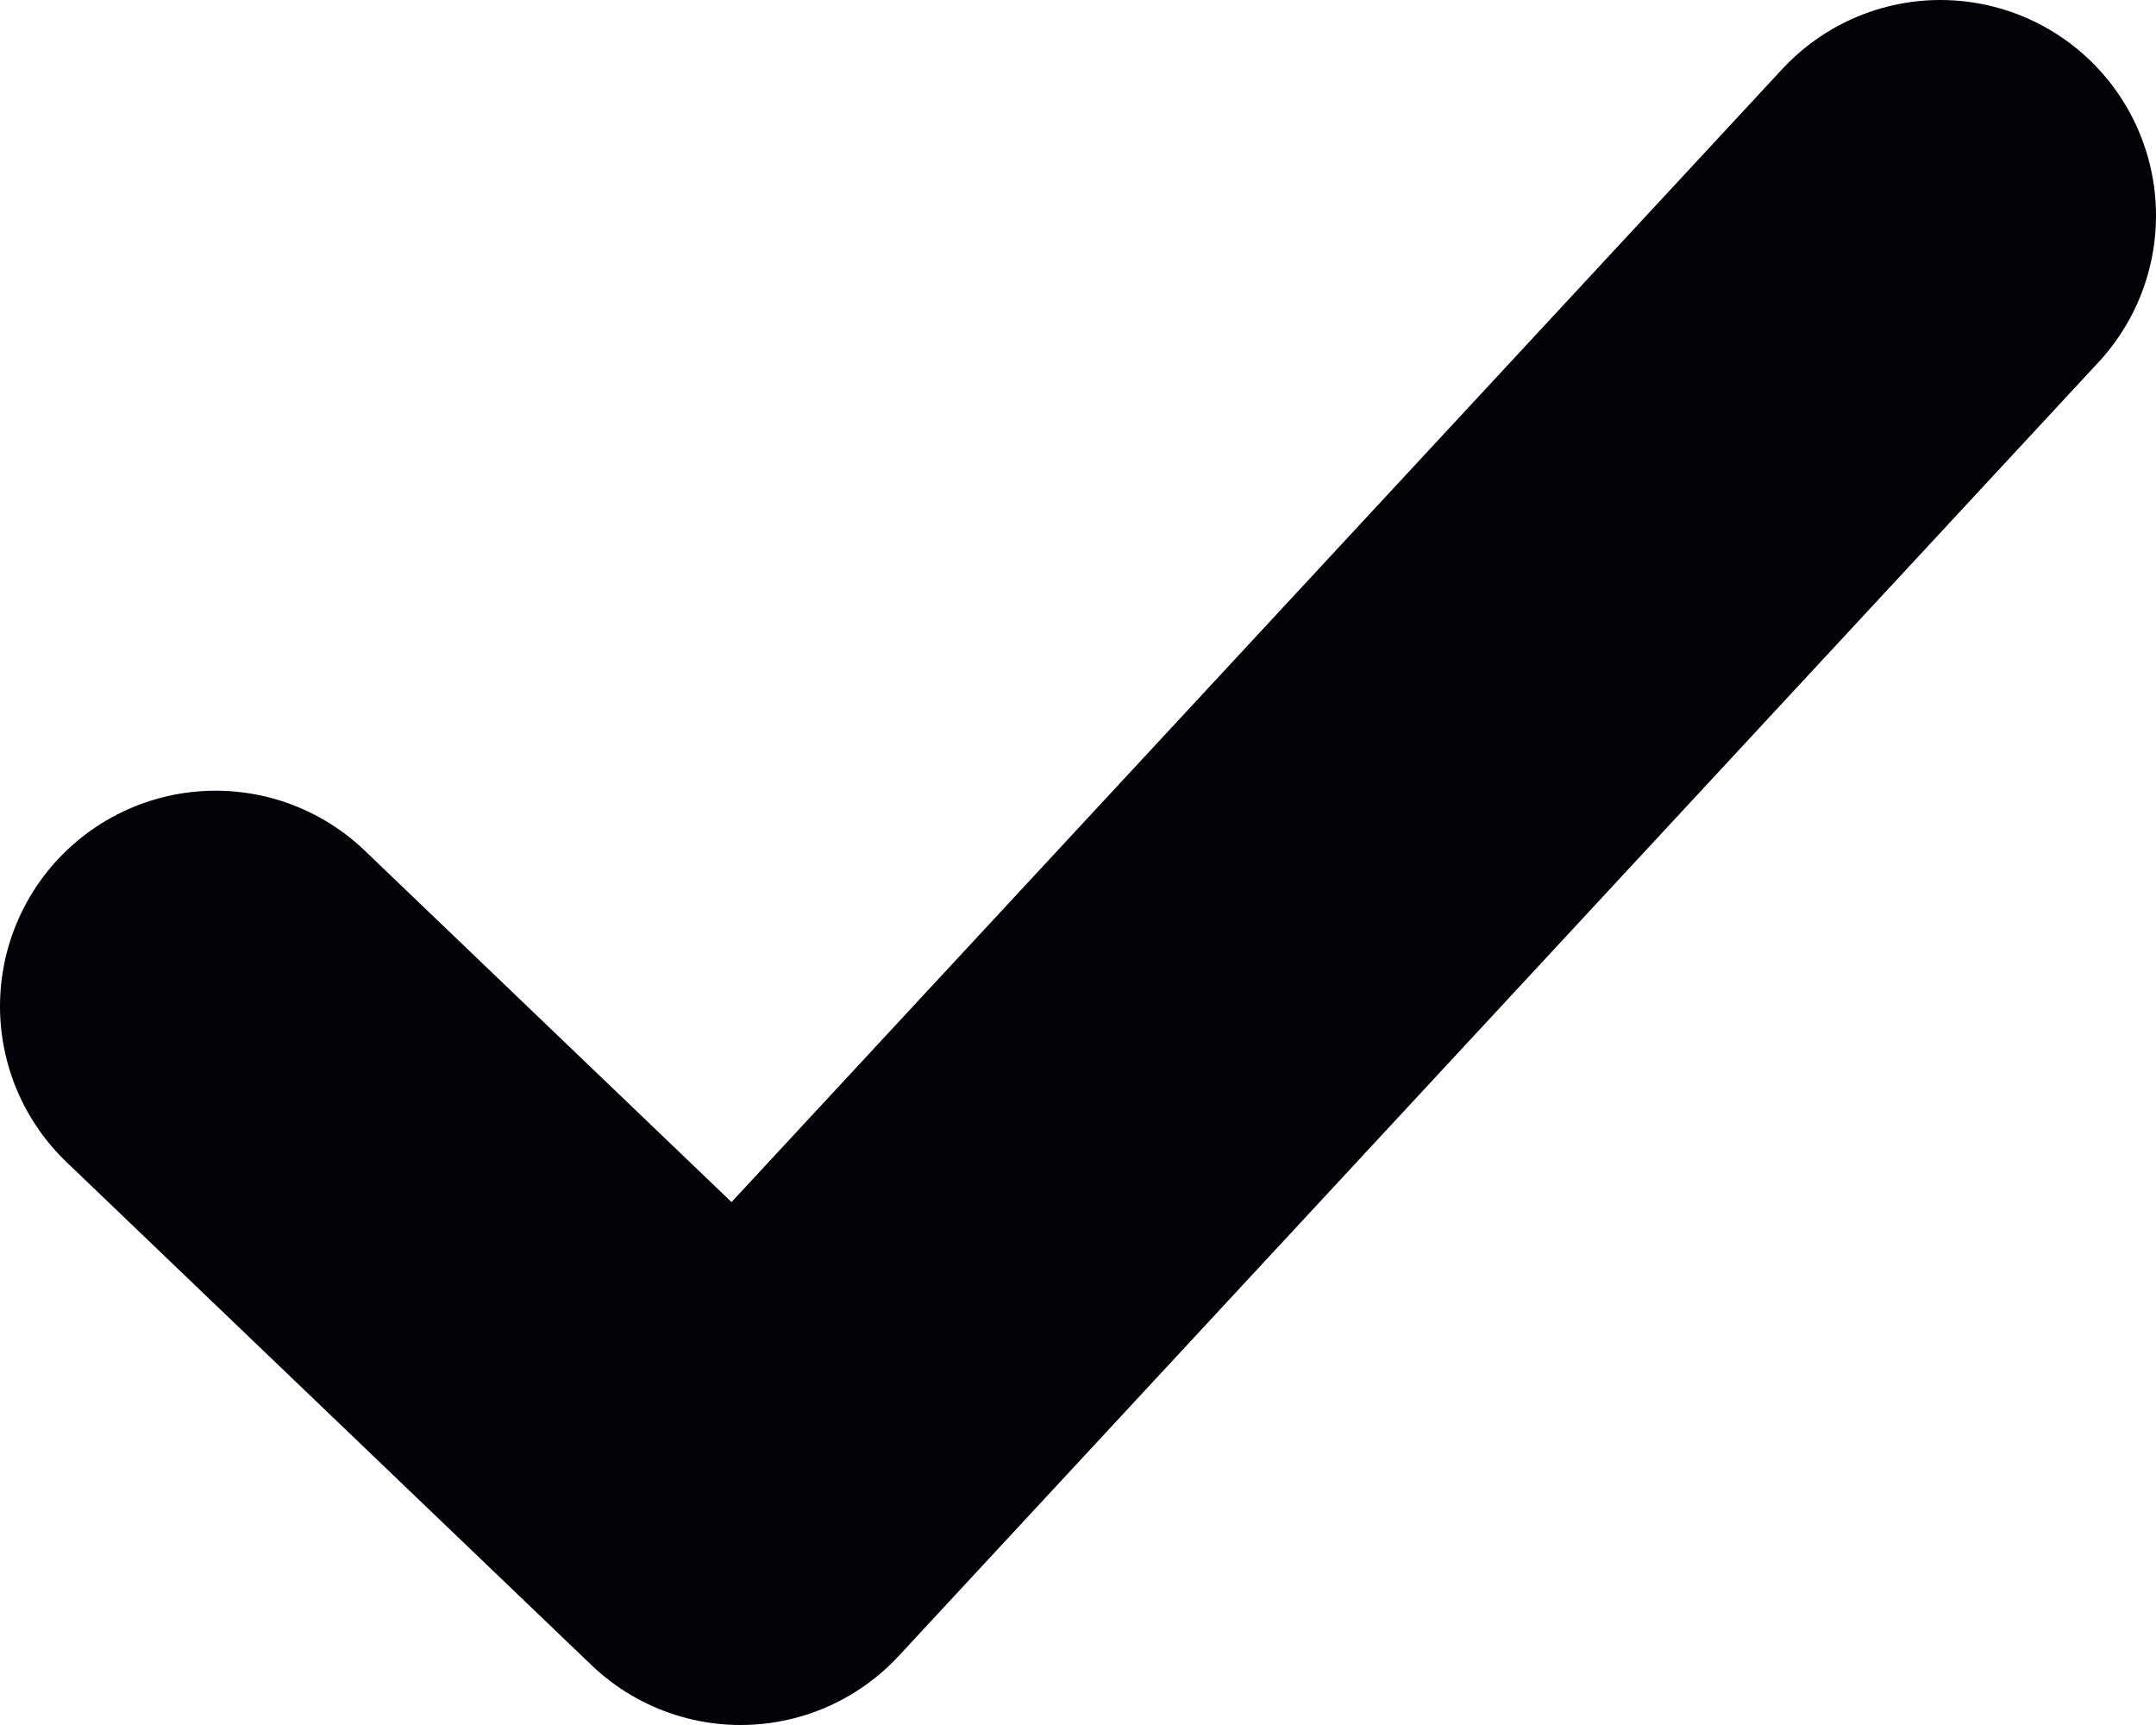 <svg xmlns="http://www.w3.org/2000/svg" width="10" height="8" viewBox="0 0 10 8" fill="none">
  <path d="M1 4.667L3.435 7L9 1" stroke="#010207" stroke-width="2" stroke-linecap="round" stroke-linejoin="round"/>
</svg>